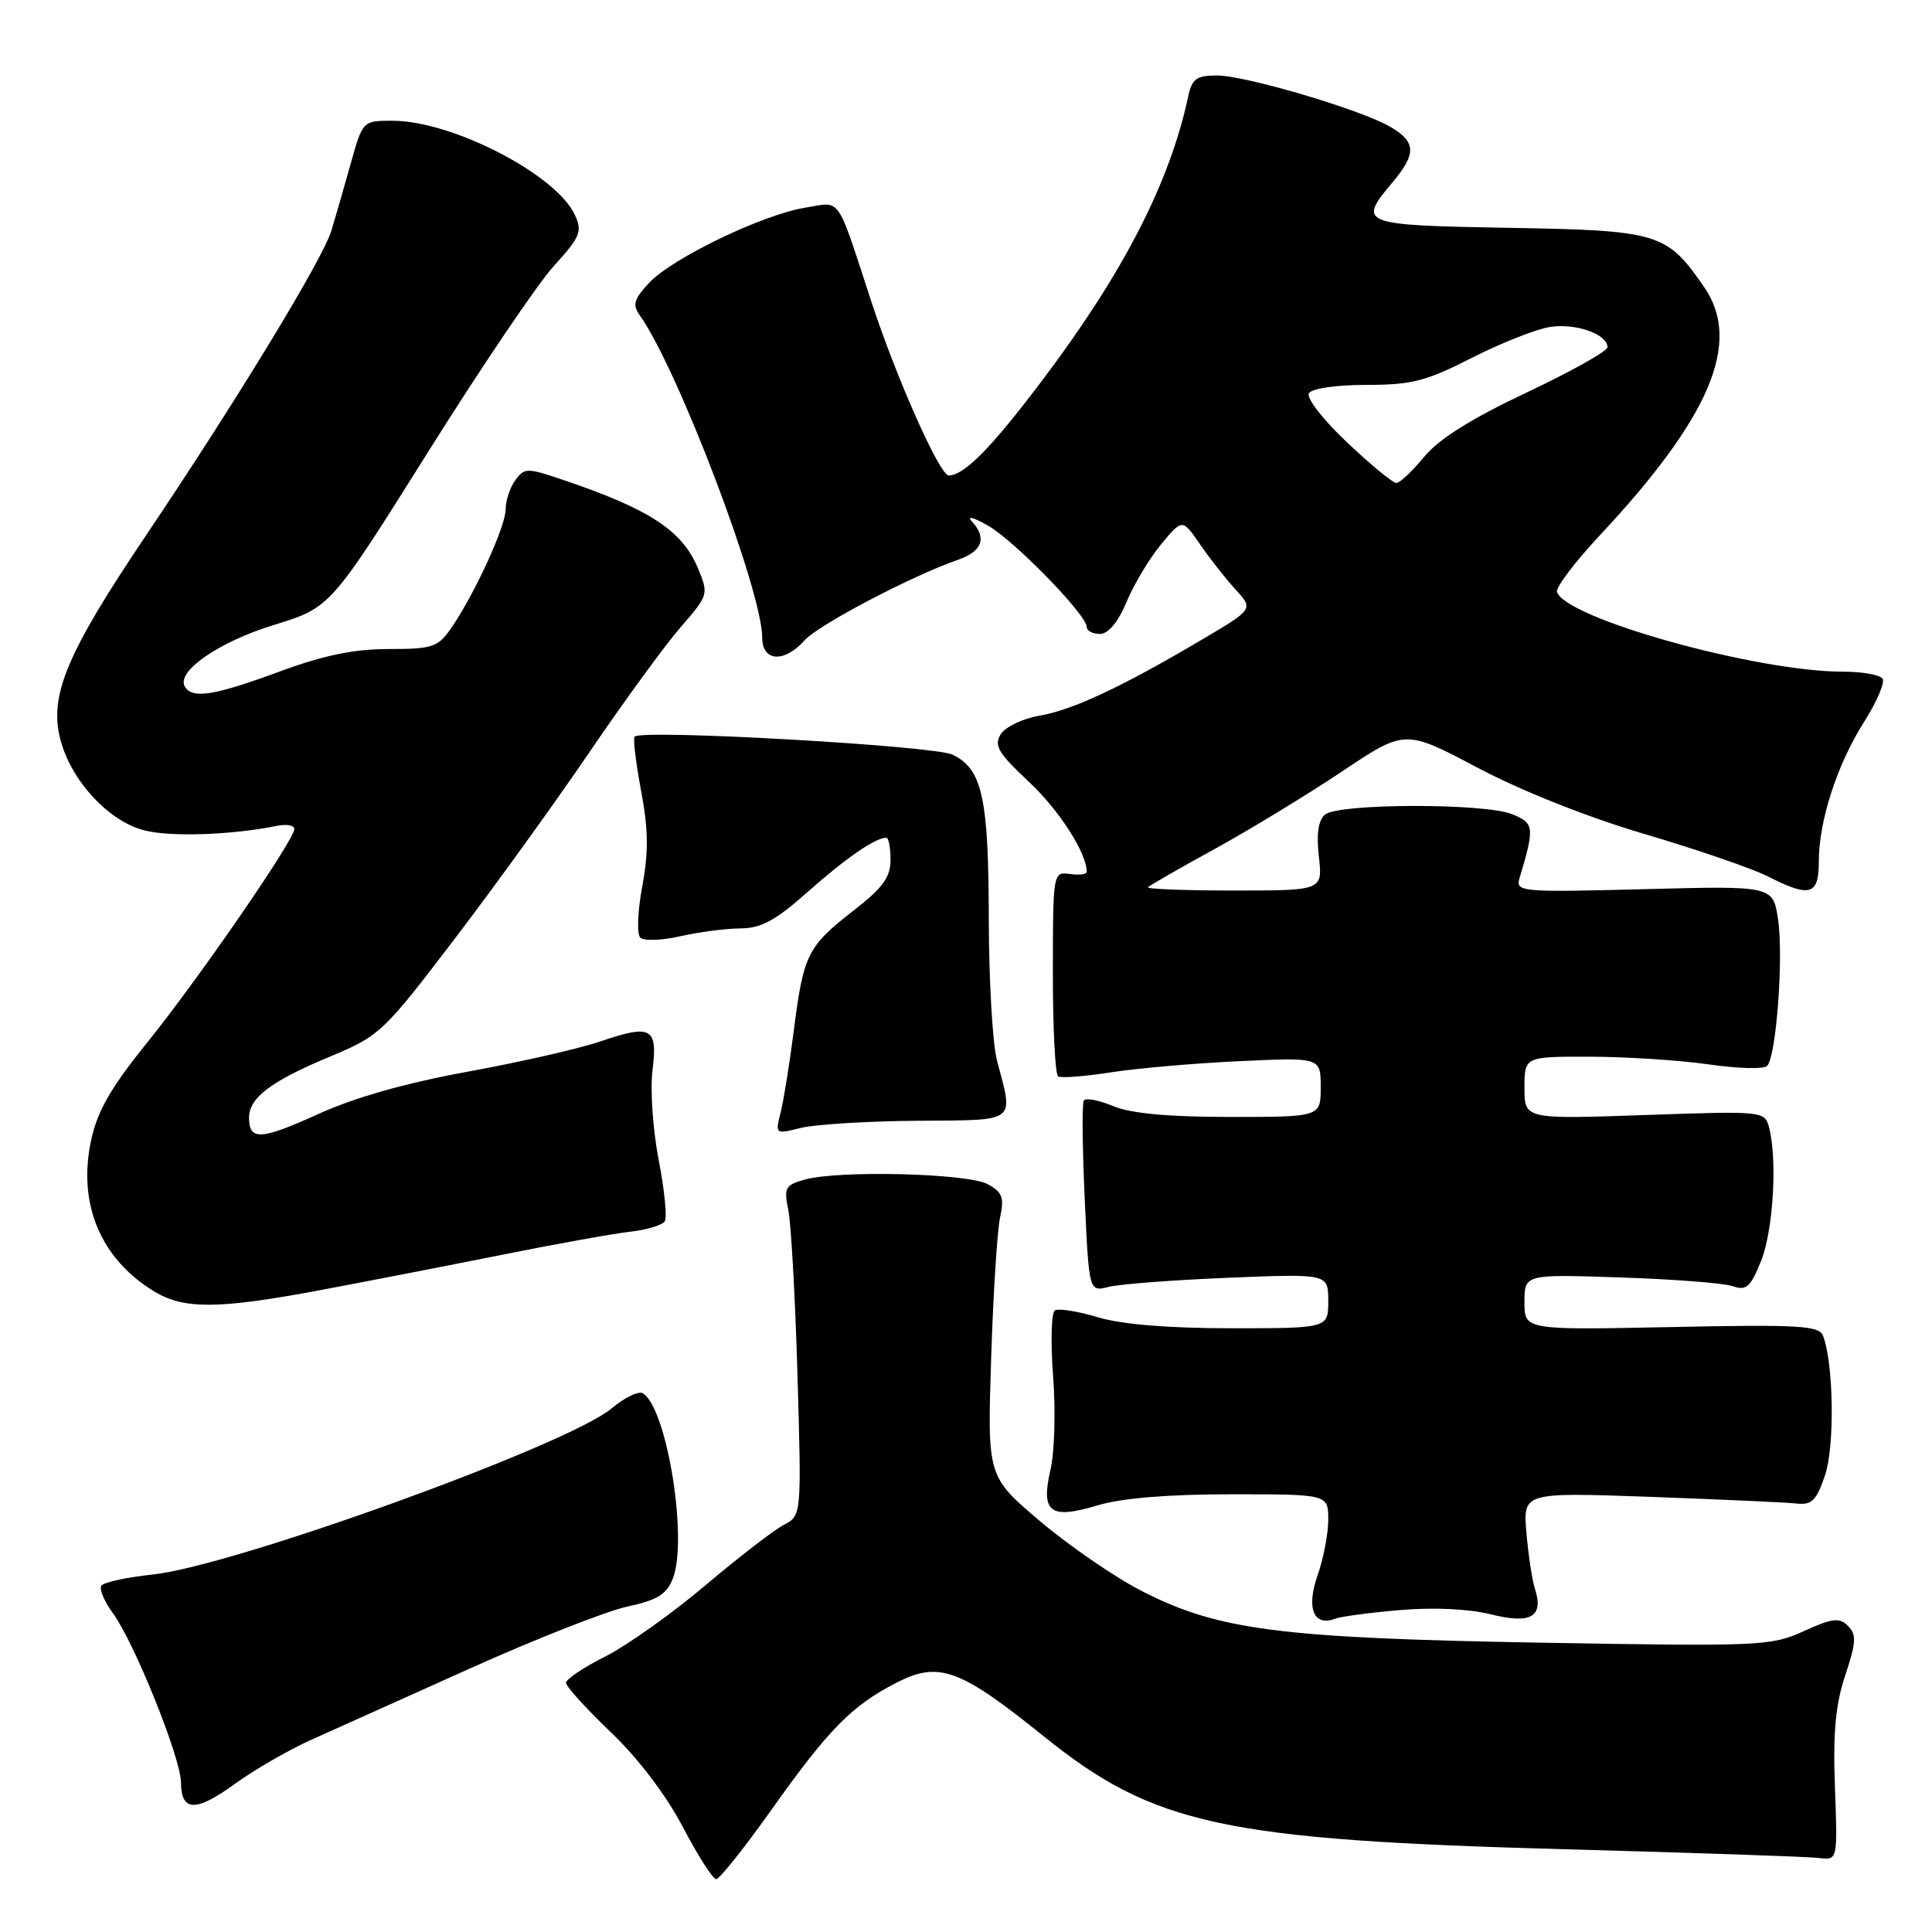 <?xml version="1.0" encoding="UTF-8" standalone="no"?>
<!DOCTYPE svg PUBLIC "-//W3C//DTD SVG 1.1//EN" "http://www.w3.org/Graphics/SVG/1.1/DTD/svg11.dtd" >
<svg xmlns="http://www.w3.org/2000/svg" xmlns:xlink="http://www.w3.org/1999/xlink" version="1.1" viewBox="0 0 256 256">
 <g >
 <path fill="currentColor"
d=" M 102.26 239.75 C 109.82 229.11 112.84 226.04 118.72 223.00 C 124.39 220.08 127.12 221.06 138.30 230.07 C 152.91 241.82 162.06 243.80 207.50 245.04 C 224.55 245.50 239.62 246.02 241.00 246.19 C 243.50 246.50 243.50 246.50 243.14 236.85 C 242.87 229.60 243.21 225.89 244.50 222.00 C 245.96 217.61 246.02 216.59 244.86 215.44 C 243.72 214.30 242.79 214.41 239.00 216.14 C 234.68 218.11 233.25 218.17 204.00 217.66 C 169.53 217.05 161.39 216.00 151.27 210.81 C 147.72 208.99 141.67 204.83 137.82 201.57 C 130.83 195.65 130.83 195.65 131.33 180.07 C 131.60 171.51 132.14 163.08 132.51 161.34 C 133.09 158.67 132.83 157.98 130.85 156.90 C 128.20 155.47 111.16 155.04 106.64 156.30 C 104.05 157.02 103.85 157.39 104.45 160.30 C 104.82 162.06 105.37 171.90 105.67 182.16 C 106.21 200.82 106.21 200.82 103.86 202.05 C 102.56 202.73 97.87 206.34 93.44 210.09 C 89.01 213.83 83.05 218.06 80.19 219.50 C 77.34 220.93 75.00 222.50 75.00 222.98 C 75.00 223.46 77.66 226.40 80.91 229.50 C 84.53 232.95 88.24 237.83 90.47 242.07 C 92.47 245.88 94.46 249.00 94.90 249.00 C 95.33 249.00 98.65 244.84 102.26 239.75 Z  M 41.14 230.58 C 44.09 229.26 53.62 224.98 62.32 221.06 C 71.02 217.15 80.39 213.47 83.13 212.88 C 87.11 212.02 88.33 211.27 89.16 209.15 C 91.18 203.95 88.37 186.59 85.19 184.62 C 84.63 184.27 82.77 185.17 81.06 186.61 C 75.28 191.47 30.94 207.51 20.19 208.64 C 16.75 209.00 13.71 209.67 13.42 210.12 C 13.14 210.58 13.82 212.20 14.94 213.73 C 17.78 217.58 23.96 232.94 23.98 236.17 C 24.01 240.09 25.93 240.14 31.14 236.36 C 33.70 234.50 38.20 231.91 41.14 230.58 Z  M 185.56 213.34 C 189.99 212.96 194.69 213.19 197.57 213.91 C 202.86 215.24 204.59 214.23 203.38 210.50 C 203.02 209.40 202.52 206.08 202.26 203.12 C 201.80 197.74 201.80 197.74 218.65 198.34 C 227.92 198.68 236.61 199.07 237.98 199.22 C 240.06 199.46 240.67 198.87 241.82 195.50 C 243.13 191.66 242.97 180.62 241.55 176.97 C 241.03 175.65 238.29 175.49 221.48 175.84 C 202.00 176.24 202.00 176.24 202.00 172.54 C 202.00 168.84 202.00 168.84 214.75 169.27 C 221.76 169.50 228.45 170.02 229.61 170.43 C 231.41 171.05 231.96 170.55 233.36 167.06 C 234.97 163.03 235.53 153.57 234.40 149.35 C 233.83 147.23 233.57 147.20 217.91 147.75 C 202.00 148.30 202.00 148.30 202.00 144.15 C 202.00 140.00 202.00 140.00 210.75 140.02 C 215.56 140.03 222.62 140.49 226.43 141.04 C 230.24 141.59 233.71 141.69 234.15 141.25 C 235.36 140.04 236.35 126.81 235.60 121.81 C 234.93 117.37 234.93 117.37 217.86 117.82 C 201.50 118.24 200.81 118.18 201.34 116.38 C 203.37 109.59 203.31 109.07 200.35 107.88 C 196.71 106.40 177.38 106.44 175.58 107.93 C 174.68 108.68 174.41 110.48 174.76 113.52 C 175.26 118.00 175.26 118.00 163.46 118.00 C 156.98 118.00 151.87 117.80 152.11 117.56 C 152.36 117.31 156.37 115.01 161.03 112.45 C 165.69 109.89 173.25 105.28 177.83 102.22 C 186.17 96.64 186.17 96.64 195.83 101.75 C 201.65 104.82 210.48 108.33 218.00 110.54 C 224.88 112.57 232.17 115.08 234.21 116.11 C 239.83 118.97 241.00 118.64 241.00 114.18 C 241.00 108.78 243.42 101.31 246.98 95.69 C 248.66 93.04 249.78 90.45 249.46 89.94 C 249.14 89.42 246.77 89.00 244.19 89.00 C 232.70 88.99 207.49 81.96 206.31 78.44 C 206.12 77.86 208.67 74.48 211.98 70.94 C 226.64 55.26 230.82 45.35 225.84 38.09 C 220.87 30.85 219.85 30.53 199.93 30.19 C 180.24 29.84 179.86 29.70 184.50 24.18 C 187.70 20.37 187.65 18.81 184.25 16.82 C 180.38 14.54 165.03 10.00 161.22 10.00 C 158.56 10.00 157.94 10.45 157.45 12.75 C 155.02 24.13 148.93 36.02 138.23 50.23 C 131.42 59.28 127.77 63.00 125.71 63.00 C 124.52 63.00 118.77 50.08 115.47 40.00 C 110.75 25.60 111.55 26.74 106.73 27.51 C 101.11 28.41 89.12 34.18 86.03 37.46 C 83.99 39.64 83.77 40.38 84.78 41.79 C 89.86 48.96 101.00 78.30 101.00 84.51 C 101.00 87.68 103.92 87.86 106.60 84.86 C 108.43 82.80 120.77 76.32 126.98 74.16 C 130.18 73.04 130.80 71.26 128.75 69.06 C 128.06 68.32 129.01 68.57 130.86 69.61 C 134.34 71.57 144.00 81.47 144.00 83.08 C 144.00 83.59 144.79 84.00 145.75 84.00 C 146.86 83.99 148.15 82.44 149.28 79.75 C 150.25 77.41 152.32 73.98 153.86 72.11 C 156.67 68.73 156.67 68.73 159.00 72.11 C 160.28 73.98 162.40 76.67 163.71 78.11 C 166.10 80.71 166.10 80.71 159.30 84.73 C 148.65 91.03 142.13 94.08 137.75 94.83 C 135.52 95.21 133.21 96.32 132.60 97.29 C 131.68 98.79 132.27 99.79 136.31 103.57 C 140.33 107.32 144.00 113.03 144.00 115.53 C 144.00 115.86 142.99 115.98 141.76 115.81 C 139.54 115.50 139.52 115.60 139.51 128.85 C 139.50 136.19 139.82 142.39 140.21 142.63 C 140.60 142.87 143.75 142.63 147.21 142.09 C 150.67 141.55 158.34 140.88 164.25 140.61 C 175.00 140.11 175.00 140.11 175.00 144.06 C 175.00 148.00 175.00 148.00 162.97 148.00 C 154.76 148.00 149.84 147.54 147.49 146.56 C 145.59 145.77 143.85 145.44 143.61 145.83 C 143.36 146.22 143.42 152.08 143.73 158.86 C 144.30 171.18 144.30 171.18 146.90 170.52 C 148.33 170.15 155.46 169.61 162.75 169.31 C 176.00 168.77 176.00 168.77 176.00 172.38 C 176.00 176.00 176.00 176.00 163.16 176.00 C 154.81 176.00 148.63 175.49 145.49 174.55 C 142.83 173.75 140.27 173.34 139.78 173.63 C 139.30 173.93 139.20 177.85 139.54 182.34 C 139.89 186.83 139.74 192.40 139.20 194.72 C 137.88 200.43 139.13 201.37 145.46 199.46 C 148.63 198.51 154.78 198.00 163.16 198.00 C 176.00 198.00 176.00 198.00 176.00 201.37 C 176.00 203.23 175.36 206.55 174.58 208.76 C 173.07 213.06 174.06 215.57 176.87 214.50 C 177.65 214.20 181.57 213.67 185.56 213.34 Z  M 42.50 170.94 C 48.55 169.80 59.35 167.70 66.50 166.27 C 73.65 164.83 81.30 163.46 83.50 163.21 C 85.70 162.96 87.76 162.34 88.09 161.83 C 88.41 161.32 88.05 157.67 87.28 153.70 C 86.51 149.74 86.14 144.40 86.46 141.84 C 87.17 136.15 86.33 135.68 79.50 138.01 C 76.75 138.95 68.88 140.74 62.00 142.00 C 53.81 143.49 46.96 145.43 42.14 147.63 C 34.54 151.08 33.00 151.16 33.00 148.10 C 33.00 145.47 35.90 143.27 43.62 140.05 C 50.32 137.26 50.76 136.84 60.15 124.53 C 65.46 117.57 73.53 106.39 78.09 99.69 C 82.65 92.98 88.08 85.54 90.16 83.14 C 93.90 78.83 93.92 78.76 92.46 75.25 C 90.38 70.28 86.05 67.45 74.53 63.56 C 69.84 61.97 69.49 61.97 68.28 63.63 C 67.58 64.59 67.00 66.33 67.00 67.49 C 67.00 69.77 62.87 78.76 59.77 83.25 C 58.03 85.76 57.31 86.00 51.50 86.00 C 46.90 86.00 42.88 86.83 37.00 89.00 C 28.41 92.17 25.51 92.63 24.51 91.01 C 23.27 89.01 28.94 85.07 36.29 82.81 C 43.79 80.50 43.79 80.50 56.65 60.00 C 63.72 48.72 71.25 37.58 73.40 35.23 C 76.87 31.42 77.18 30.68 76.19 28.51 C 73.73 23.13 59.94 16.00 51.99 16.00 C 48.06 16.00 48.06 16.00 46.45 21.75 C 45.57 24.91 44.42 28.89 43.90 30.59 C 42.73 34.41 31.28 53.22 19.25 71.09 C 8.77 86.67 6.45 92.25 8.03 98.10 C 9.48 103.48 14.33 108.74 19.01 110.00 C 22.45 110.93 30.63 110.66 36.75 109.42 C 37.99 109.17 39.00 109.36 39.00 109.85 C 39.00 111.29 26.27 129.77 19.47 138.19 C 14.68 144.12 12.90 147.22 12.07 151.10 C 10.27 159.49 13.31 166.78 20.41 171.11 C 24.37 173.52 28.91 173.49 42.50 170.94 Z  M 121.50 148.51 C 134.95 148.40 134.31 148.89 132.10 140.50 C 131.52 138.30 131.04 129.93 131.02 121.90 C 131.00 105.67 130.16 101.88 126.20 99.99 C 123.71 98.81 85.14 96.62 84.09 97.60 C 83.86 97.82 84.25 101.03 84.94 104.74 C 85.91 109.89 85.95 112.91 85.10 117.45 C 84.49 120.72 84.37 123.77 84.84 124.24 C 85.30 124.70 87.67 124.62 90.09 124.07 C 92.52 123.51 96.10 123.04 98.05 123.02 C 100.86 123.01 102.74 121.99 107.05 118.16 C 112.04 113.73 115.99 111.00 117.43 111.00 C 117.75 111.00 118.00 112.32 118.00 113.93 C 118.00 116.25 116.98 117.64 113.07 120.68 C 107.01 125.38 106.46 126.50 105.19 136.50 C 104.63 140.90 103.84 145.81 103.44 147.40 C 102.71 150.29 102.73 150.30 106.10 149.46 C 107.97 148.99 114.90 148.56 121.50 148.51 Z  M 178.47 58.60 C 175.27 55.57 173.06 52.72 173.44 52.10 C 173.83 51.47 177.09 51.00 181.06 51.00 C 187.04 51.00 188.97 50.51 194.98 47.44 C 198.83 45.48 203.49 43.63 205.35 43.33 C 208.75 42.78 213.00 44.27 213.00 46.01 C 213.00 46.53 208.18 49.23 202.29 52.01 C 194.95 55.47 190.67 58.16 188.71 60.53 C 187.14 62.44 185.48 64.00 185.02 64.00 C 184.56 64.00 181.61 61.57 178.47 58.60 Z "/>
</g>
</svg>